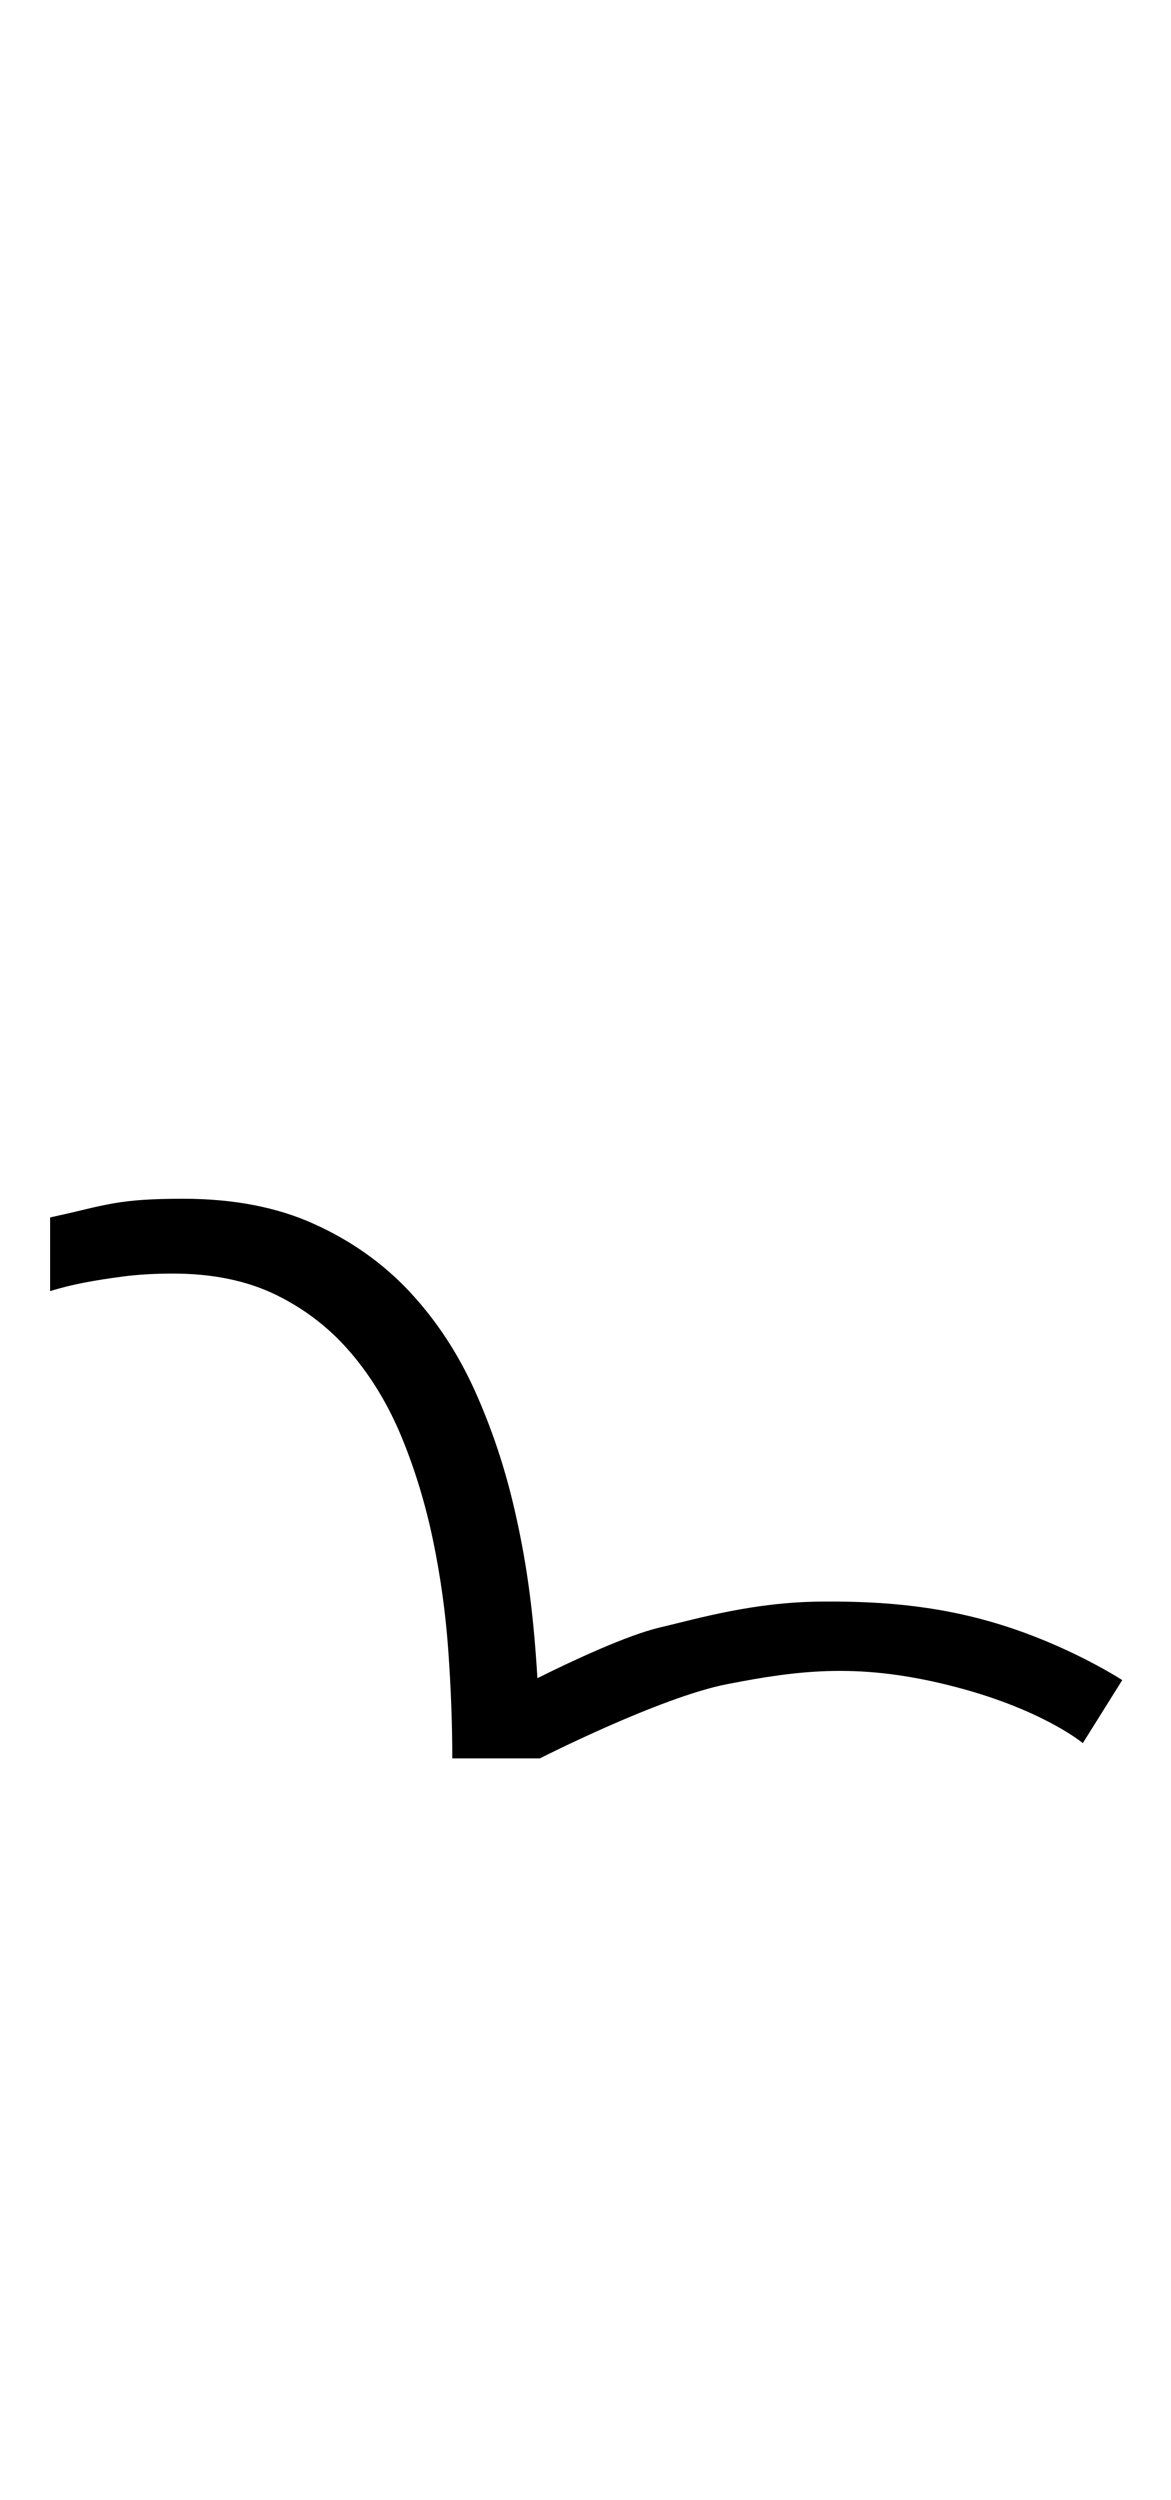 <?xml version="1.0" encoding="UTF-8" standalone="no"?>
<svg
   width="51.4"
   height="109.734"
   viewBox="0 -76.617 51.4 109.734"
   version="1.1"
   id="svg1"
   sodipodi:docname="us.svg"
   inkscape:version="1.3.2 (091e20e, 2023-11-25, custom)"
   xml:space="preserve"
   xmlns:inkscape="http://www.inkscape.org/namespaces/inkscape"
   xmlns:sodipodi="http://sodipodi.sourceforge.net/DTD/sodipodi-0.dtd"
   xmlns="http://www.w3.org/2000/svg"
   xmlns:svg="http://www.w3.org/2000/svg"><defs
     id="defs1" /><sodipodi:namedview
     id="namedview1"
     pagecolor="#ffffff"
     bordercolor="#000000"
     borderopacity="0.25"
     inkscape:showpageshadow="2"
     inkscape:pageopacity="0.0"
     inkscape:pagecheckerboard="0"
     inkscape:deskcolor="#d1d1d1"
     inkscape:zoom="10.013705"
     inkscape:cx="17.376186"
     inkscape:cy="66.758506"
     inkscape:window-width="1920"
     inkscape:window-height="991"
     inkscape:window-x="-9"
     inkscape:window-y="-9"
     inkscape:window-maximized="1"
     inkscape:current-layer="g1" /><symbol
     id="seguihis_506"
     width="5.924"
     height="27.434"
     viewBox="0 -19.154 5.924 27.434"><path
       d="m 1.512,-6 v 0 q 0,0.568 0.044,1.184 0.044,0.615 0.167,1.207 0.123,0.591 0.339,1.122 0.217,0.53 0.557,0.931 0.34,0.402 0.82,0.639 0.481,0.237 1.137,0.237 0.299,0 0.545,-0.029 0.246,-0.029 0.428,-0.064 0.211,-0.041 0.375,-0.1 v 0.809 Q 5.689,-0.012 5.534,0.026 5.379,0.064 5.229,0.091 5.08,0.117 4.904,0.129 4.729,0.141 4.465,0.141 3.639,0.141 3.029,-0.135 2.42,-0.41 1.983,-0.876 1.547,-1.342 1.269,-1.957 0.99,-2.572 0.832,-3.255 0.674,-3.938 0.612,-4.644 0.551,-5.35 0.551,-6 Z"
       id="path1" /></symbol><g
     id="g1"><path
       id="path3"
       style="fill:#000000"
       d="m 8.037,-24.002 c -0.701,0 -1.287,0.017 -1.756,0.049 -0.469,0.032 -0.901,0.083 -1.299,0.152 -0.4,0.072 -0.807,0.158 -1.221,0.26 -0.413,0.101 -0.934,0.221 -1.561,0.359 v 3.236 c 0.44,-0.141 0.94,-0.266 1.5,-0.375 0.485,-0.093 1.057,-0.184 1.713,-0.27 0.656,-0.085 1.382,-0.127 2.18,-0.127 1.749,0 3.266,0.315 4.549,0.947 1.28,0.632 2.373,1.485 3.279,2.557 0.907,1.069 1.65,2.311 2.229,3.725 0.579,1.416 1.031,2.91 1.359,4.486 0.328,1.579 0.551,3.188 0.668,4.828 0.117,1.643 0.176,3.222 0.176,4.736 h 3.844 c 0,0 5.276,-2.685 8.221,-3.258 3.187,-0.62 5.883,-0.972 10.1,0.143 3.781,0.999 5.512,2.445 5.512,2.445 l 1.73,-2.766 c 0,0 -1.993,-1.303 -4.777,-2.25 -2.961,-1.007 -5.68,-1.217 -8.4,-1.197 -3.013,0.022 -5.389,0.731 -7.117,1.137 -1.432,0.336 -3.805,1.444 -5.377,2.225 -0.194,-3.258 -0.539,-5.392 -1.018,-7.459 -0.421,-1.821 -1.003,-3.551 -1.744,-5.191 -0.744,-1.64 -1.697,-3.082 -2.859,-4.324 -1.165,-1.243 -2.562,-2.23 -4.186,-2.963 -1.624,-0.736 -3.539,-1.105 -5.744,-1.105 z"
       sodipodi:nodetypes="sscscccsscccccccssccssscscccs" /></g></svg>
